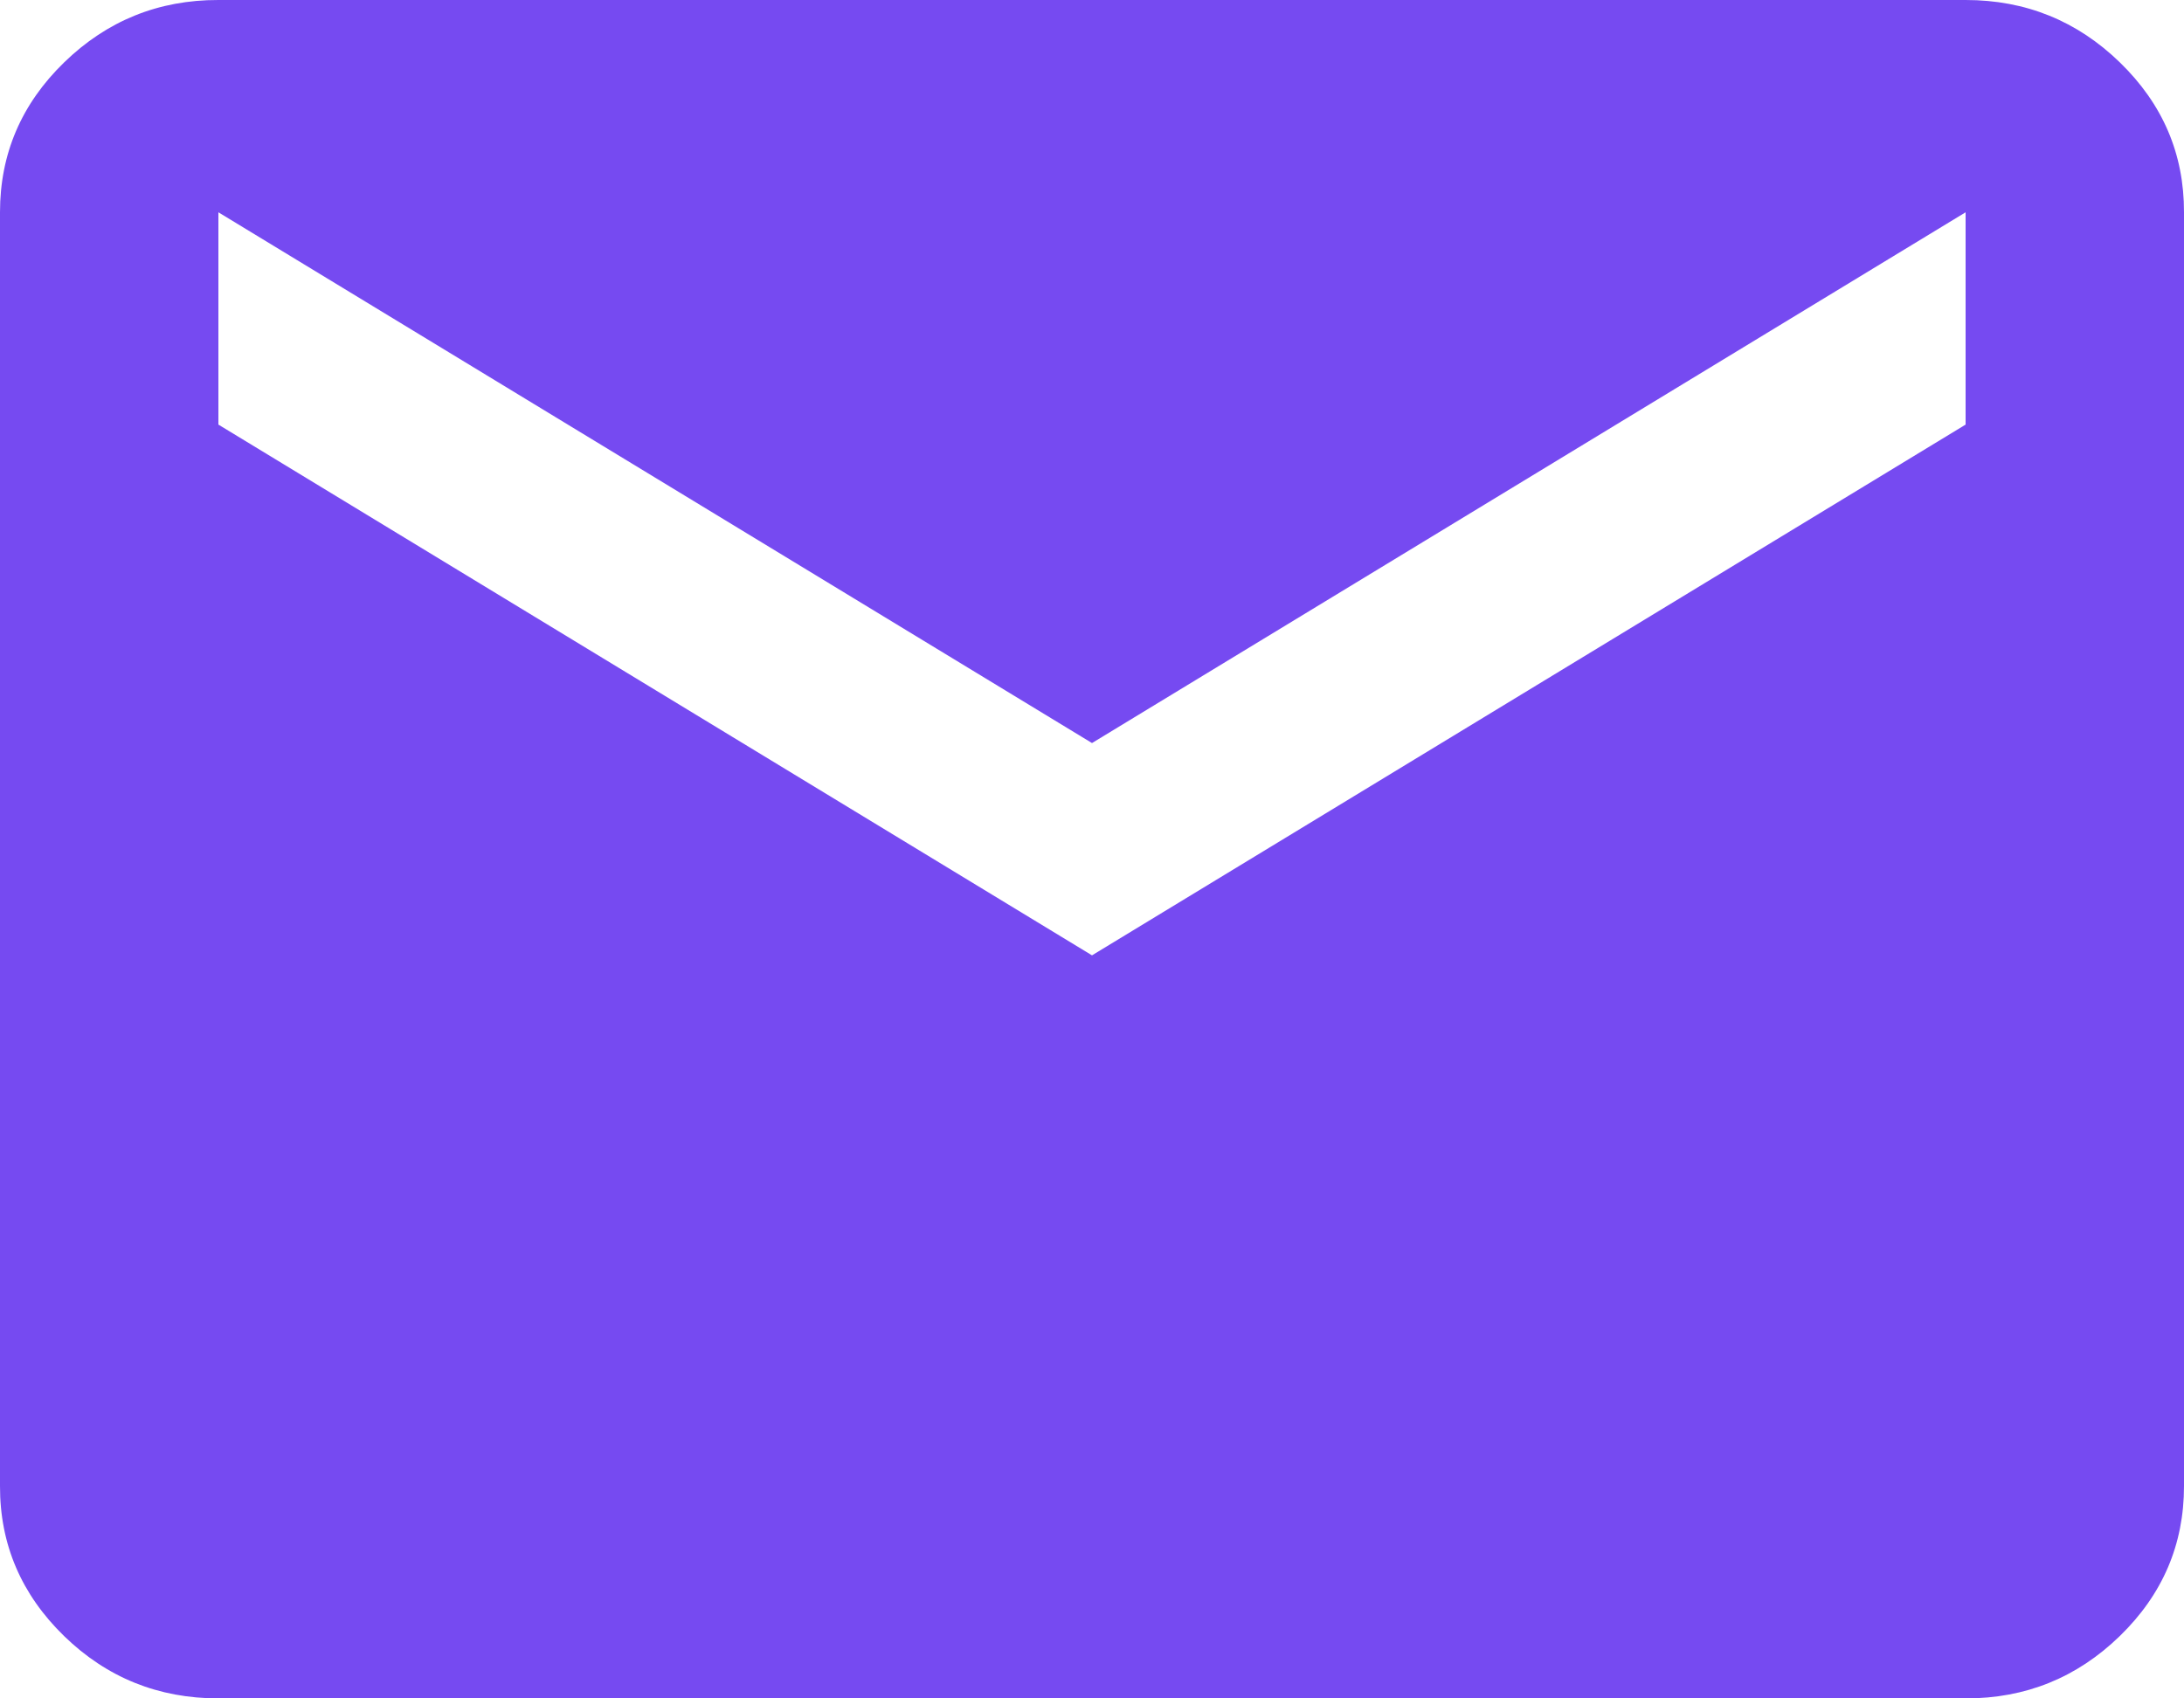 <svg width="18" height="14" viewBox="0 0 18 14" fill="none" xmlns="http://www.w3.org/2000/svg">
<path d="M1.8 14C1.305 14 0.881 13.829 0.528 13.486C0.176 13.143 -0.001 12.731 1.52801e-06 12.25V1.75C1.52801e-06 1.269 0.176 0.857 0.529 0.514C0.882 0.171 1.306 -0.001 1.8 1.48557e-06H16.2C16.695 1.48557e-06 17.119 0.172 17.472 0.515C17.825 0.858 18.001 1.269 18 1.75V12.25C18 12.731 17.824 13.143 17.471 13.486C17.118 13.829 16.694 14.001 16.2 14H1.8ZM9 7.875L16.2 3.5V1.75L9 6.125L1.8 1.75V3.5L9 7.875Z" fill="#764AF1"/>
</svg>
